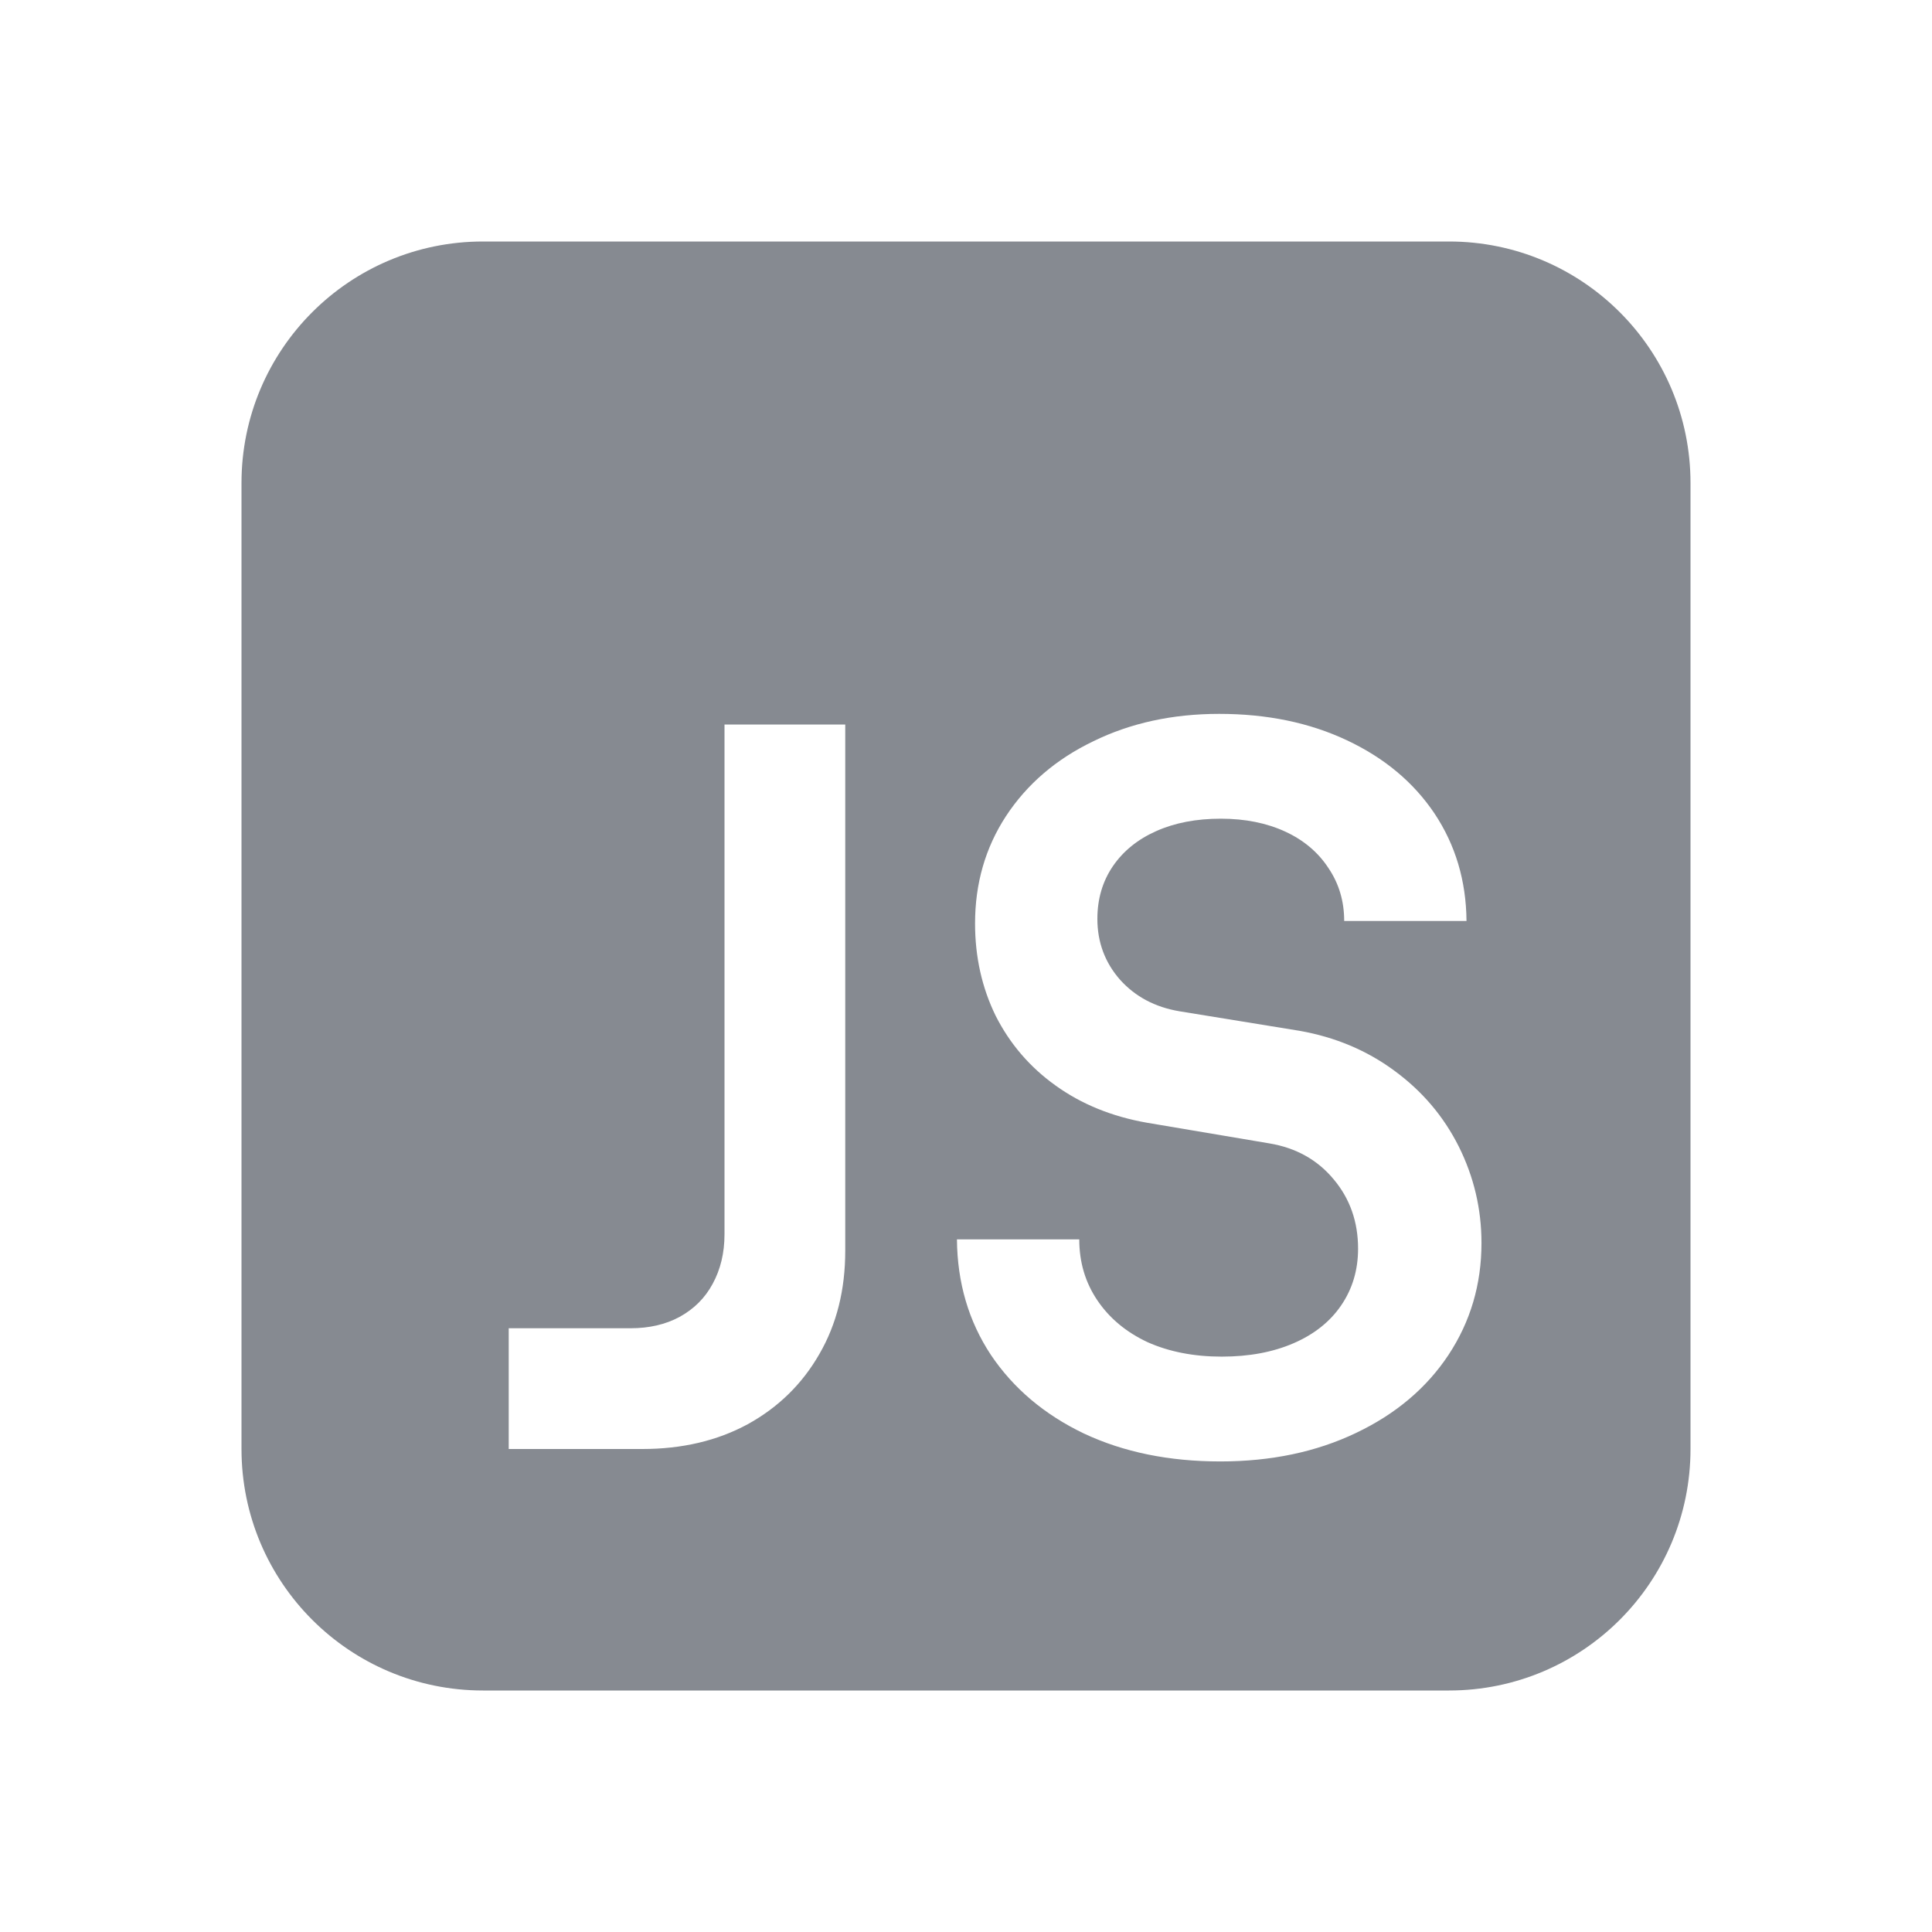 <!-- Copyright 2000-2023 JetBrains s.r.o. and contributors. Use of this source code is governed by the Apache 2.0 license. -->
<svg width="16" height="16" viewBox="0 0 16 16" fill="none" xmlns="http://www.w3.org/2000/svg">
<path fill-rule="evenodd" clip-rule="evenodd" d="M12 2C13.105 2 14 2.895 14 4V12C14 13.105 13.105 14 12 14H4C2.895 14 2 13.105 2 12V4C2 2.895 2.895 2 4 2H12ZM8.977 11.872C9.305 12.026 9.681 12.103 10.106 12.103C10.527 12.103 10.902 12.024 11.23 11.867C11.558 11.711 11.813 11.496 11.995 11.222C12.178 10.945 12.269 10.636 12.269 10.294C12.269 10.012 12.206 9.746 12.081 9.495C11.955 9.244 11.777 9.035 11.546 8.866C11.318 8.698 11.057 8.589 10.764 8.537L9.768 8.375C9.566 8.341 9.402 8.254 9.276 8.114C9.151 7.972 9.088 7.803 9.088 7.61C9.088 7.444 9.131 7.299 9.216 7.174C9.302 7.048 9.422 6.951 9.575 6.883C9.729 6.814 9.908 6.78 10.11 6.78C10.312 6.78 10.49 6.816 10.644 6.887C10.798 6.958 10.918 7.06 11.003 7.191C11.089 7.319 11.132 7.464 11.132 7.627H12.145C12.142 7.293 12.053 6.997 11.88 6.737C11.706 6.478 11.464 6.276 11.153 6.13C10.845 5.985 10.493 5.912 10.097 5.912C9.709 5.912 9.362 5.988 9.054 6.139C8.746 6.287 8.505 6.494 8.331 6.759C8.16 7.021 8.075 7.317 8.075 7.648C8.075 7.925 8.132 8.18 8.246 8.413C8.363 8.644 8.528 8.837 8.742 8.99C8.956 9.144 9.208 9.247 9.499 9.298L10.512 9.469C10.734 9.506 10.912 9.606 11.046 9.768C11.18 9.928 11.247 10.119 11.247 10.341C11.247 10.518 11.2 10.675 11.106 10.812C11.015 10.945 10.884 11.05 10.713 11.124C10.542 11.198 10.344 11.235 10.118 11.235C9.888 11.235 9.682 11.195 9.503 11.115C9.326 11.032 9.188 10.917 9.088 10.769C8.988 10.621 8.938 10.453 8.938 10.264H7.925C7.928 10.623 8.022 10.943 8.207 11.222C8.393 11.498 8.649 11.715 8.977 11.872ZM5.222 11H4.213V12H5.32C5.648 12 5.939 11.932 6.192 11.795C6.446 11.655 6.644 11.461 6.786 11.213C6.929 10.966 7 10.681 7 10.358L7 6H6L6 10.222C6 10.376 5.967 10.513 5.902 10.632C5.839 10.749 5.748 10.84 5.628 10.906C5.511 10.969 5.376 11 5.222 11Z" fill="#868A91"/>
</svg>
